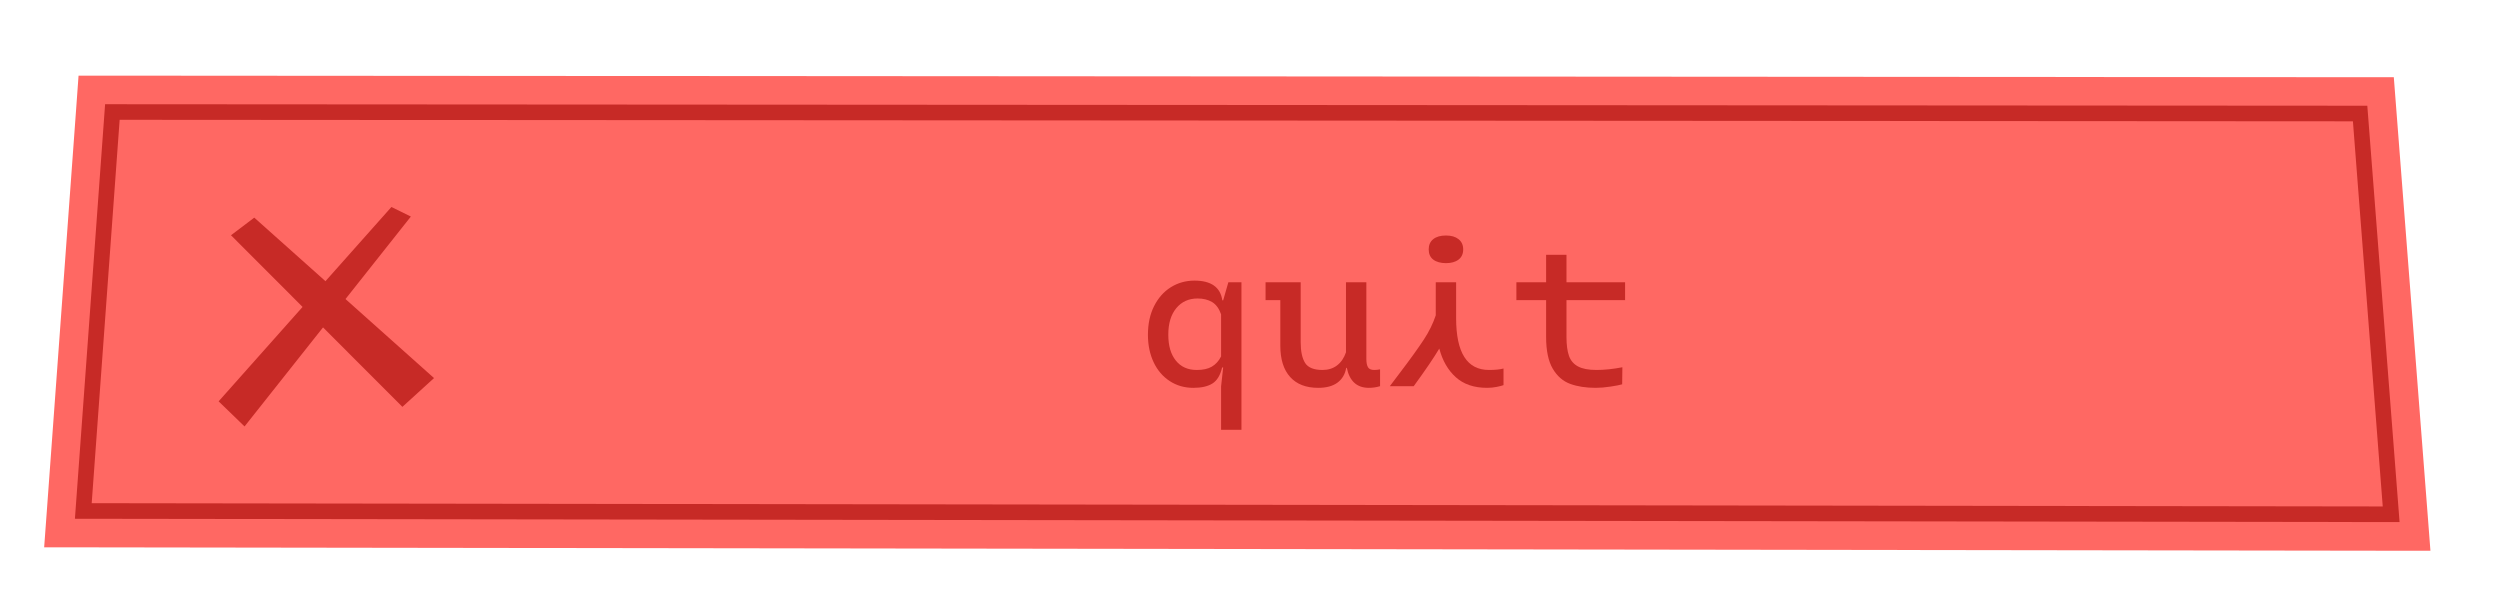 <?xml version="1.0" encoding="UTF-8"?><svg id="Livello_2" xmlns="http://www.w3.org/2000/svg" viewBox="0 0 481.19 114.22"><defs><style>.cls-1{fill:none;}.cls-2{fill:#ff6863;}.cls-3{fill:#c72a26;}</style></defs><g id="BUTTON_objects"><g id="buttonQuitClick"><path class="cls-2" d="m21.63,21.56l432.64.29,5.97,77.14-444.21-.64,5.6-76.79m-6.51-7l-.47,6.5-5.6,76.79-.55,7.5h7.52s444.21.65,444.21.65h7.57s-.58-7.54-.58-7.54l-5.97-77.14-.5-6.46h-6.47s-432.64-.3-432.64-.3h-6.51Z"/><g><polygon class="cls-2" points="460.24 98.99 16.03 98.35 21.63 21.56 454.26 21.85 460.24 98.99"/><path class="cls-3" d="m461.86,100.49h-1.62s-445.82-.64-445.82-.64l5.81-79.79,435.42.29,6.21,80.14Zm-444.21-3.64l440.97.63-5.74-74.13-429.85-.29-5.38,73.79Z"/></g><g><path class="cls-3" d="m238.95,54.33v28.4h-3.92v-8.36l.4-3.64h-.2c-.35,1.49-.97,2.52-1.86,3.08-.89.56-2.12.84-3.66.84-1.71,0-3.23-.43-4.56-1.3s-2.37-2.07-3.1-3.62c-.73-1.55-1.1-3.31-1.1-5.28,0-2.11.39-3.95,1.18-5.52.79-1.57,1.86-2.79,3.22-3.64,1.36-.85,2.88-1.28,4.56-1.28,3.2,0,4.99,1.27,5.36,3.8h.16l1-3.48h2.52Zm-5.7,16.24c.73-.43,1.33-1.08,1.78-1.96v-8.12c-.4-1.12-.98-1.91-1.74-2.36-.76-.45-1.69-.68-2.78-.68-1.71,0-3.07.62-4.1,1.86-1.03,1.24-1.54,2.94-1.54,5.1s.48,3.77,1.44,4.98c.96,1.21,2.31,1.82,4.04,1.82,1.2,0,2.17-.21,2.9-.64Z"/><path class="cls-3" d="m265.63,71.09v3.24c-.69.21-1.41.32-2.16.32-2.29,0-3.71-1.28-4.24-3.84h-.12c-.21,1.23-.78,2.17-1.68,2.84-.91.67-2.15,1-3.72,1-2.32,0-4.12-.69-5.38-2.08s-1.9-3.4-1.9-6.04v-8.76h-2.84v-3.44h6.76v11.52c0,1.79.29,3.13.86,4.02.57.89,1.69,1.34,3.34,1.34,1.09,0,2.03-.29,2.8-.88s1.35-1.43,1.72-2.52v-13.48h3.92v14.76c0,.72.11,1.25.32,1.6.21.35.61.52,1.2.52.35,0,.72-.04,1.12-.12Z"/><path class="cls-3" d="m289.39,70.93v3.2c-.29.11-.73.22-1.32.34-.59.12-1.2.18-1.84.18-2.51,0-4.51-.68-6.02-2.04-1.51-1.36-2.57-3.2-3.18-5.52-1.01,1.71-2.65,4.12-4.92,7.24h-4.6l1.84-2.44c2.11-2.77,3.67-4.95,4.7-6.52,1.03-1.57,1.79-3.13,2.3-4.68v-6.36h3.92v6.92c0,6.64,2.11,9.96,6.32,9.96,1.17,0,2.11-.09,2.8-.28Zm-13.52-20.96c-.59-.45-.88-1.11-.88-1.96s.29-1.51.88-1.98c.59-.47,1.4-.7,2.44-.7s1.82.23,2.42.7.9,1.13.9,1.98-.3,1.51-.9,1.96c-.6.46-1.41.68-2.42.68s-1.85-.23-2.44-.68Z"/><path class="cls-3" d="m301.51,57.77v7.08c0,1.52.16,2.73.48,3.64s.9,1.59,1.74,2.04,2.02.68,3.54.68,3.19-.17,5-.52l-.04,3.28c-.43.13-1.17.28-2.24.44s-2.01.24-2.84.24c-1.89,0-3.53-.25-4.92-.76-1.39-.51-2.51-1.48-3.36-2.92-.85-1.44-1.28-3.48-1.28-6.12v-7.08h-5.72v-3.44h5.72v-5.28h3.92v5.28h11.28v3.44h-11.28Z"/></g><rect class="cls-1" width="481.19" height="114.22"/><g><polygon class="cls-3" points="42.08 77.25 75.34 39.84 79.08 41.68 47.07 82.08 42.08 77.25"/><polygon class="cls-3" points="44.46 45.28 77.45 78.31 83.54 72.77 48.94 41.89 44.46 45.28"/></g></g></g></svg>